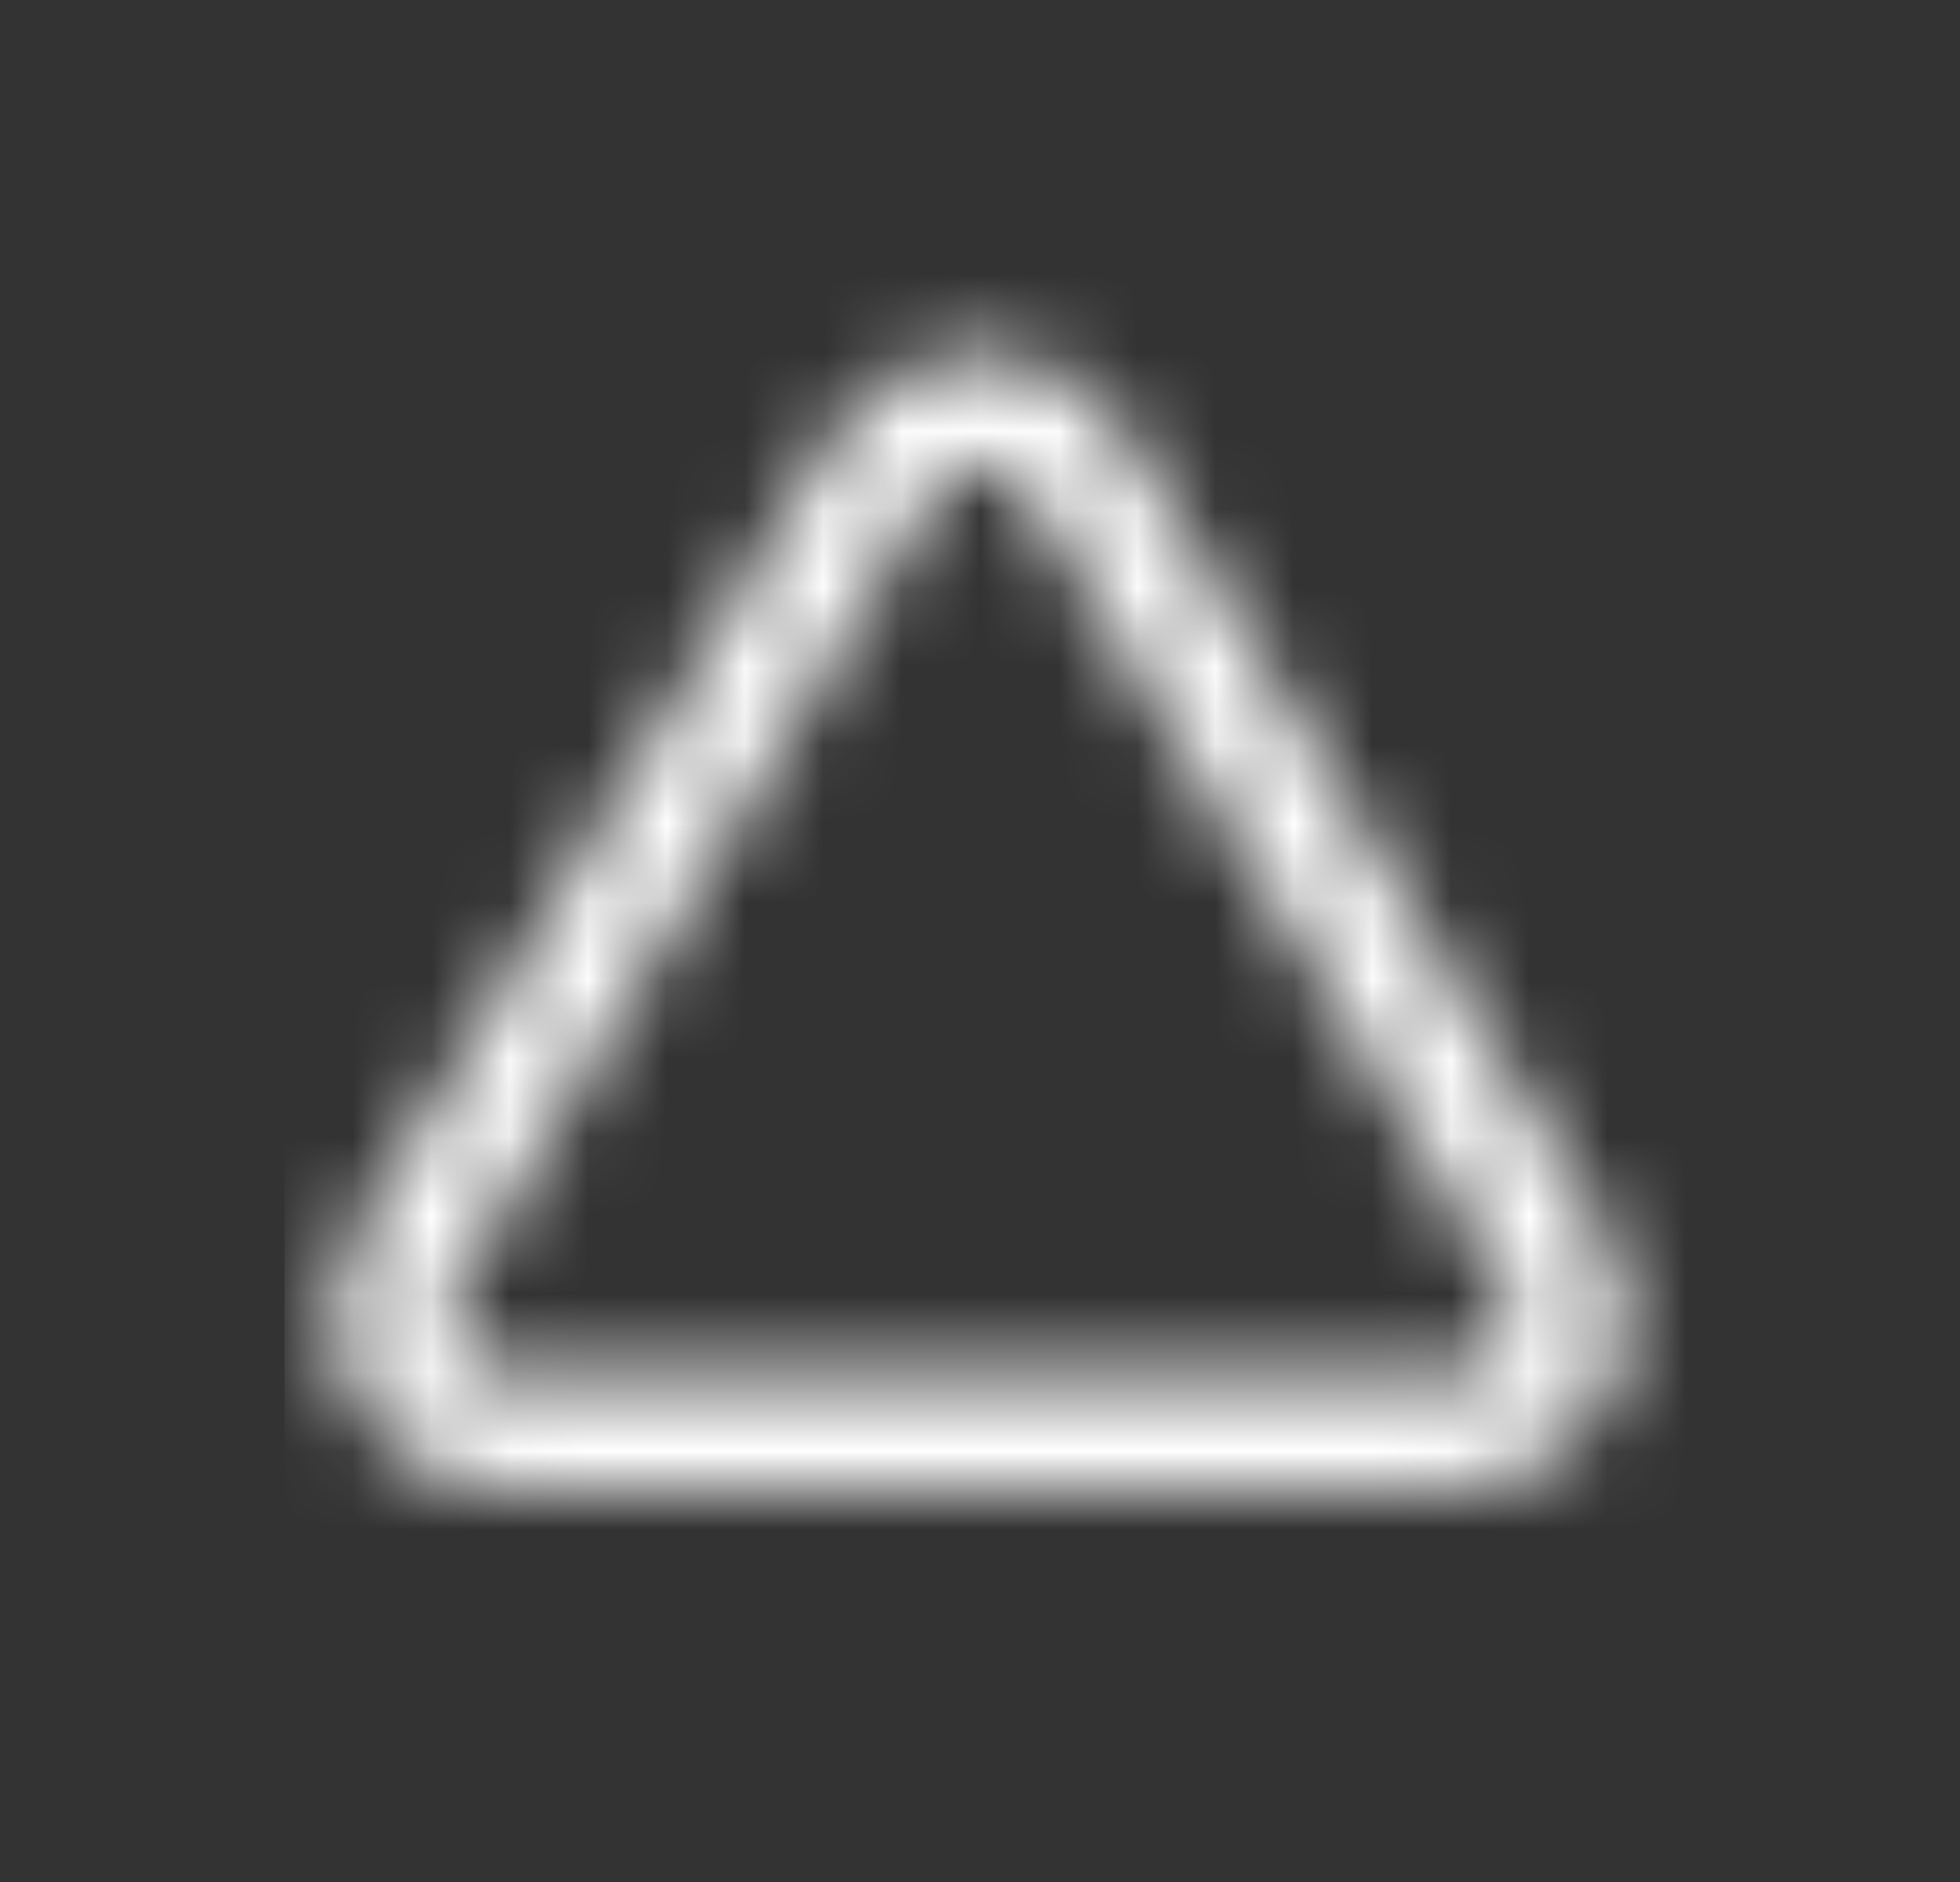 <svg width="25" height="24" viewBox="0 0 25 24" fill="none" xmlns="http://www.w3.org/2000/svg">
<rect x="0" y="0" width="25" height="24" fill="#333333" stroke="none"/>
<mask id="mask0_4036_18157" style="mask-type:alpha" maskUnits="userSpaceOnUse" x="4" y="4" width="17" height="15">
<path fill-rule="evenodd" clip-rule="evenodd" d="M11.439 4.778C11.763 4.596 12.128 4.5 12.5 4.5C12.872 4.5 13.237 4.596 13.561 4.778C13.884 4.96 14.156 5.223 14.348 5.541L14.351 5.544L20.454 15.734L20.46 15.744C20.649 16.071 20.749 16.442 20.75 16.819C20.751 17.197 20.653 17.568 20.466 17.896C20.279 18.224 20.01 18.497 19.684 18.689C19.359 18.88 18.989 18.983 18.612 18.987L18.604 18.987L6.388 18.987C6.011 18.983 5.641 18.88 5.316 18.689C4.99 18.497 4.721 18.224 4.534 17.896C4.347 17.568 4.249 17.197 4.25 16.819C4.251 16.442 4.351 16.071 4.54 15.744L4.546 15.734L10.649 5.544L11.268 5.914L10.652 5.541C10.844 5.223 11.116 4.96 11.439 4.778ZM11.885 6.287L5.785 16.469C5.724 16.577 5.692 16.699 5.691 16.823C5.691 16.949 5.724 17.073 5.786 17.182C5.848 17.291 5.938 17.382 6.046 17.446C6.154 17.509 6.276 17.544 6.401 17.546H18.599C18.724 17.544 18.846 17.509 18.953 17.446C19.062 17.382 19.152 17.291 19.214 17.182C19.276 17.073 19.309 16.949 19.309 16.823C19.308 16.699 19.276 16.577 19.215 16.469L13.116 6.288L13.115 6.287C13.051 6.182 12.961 6.094 12.854 6.034C12.746 5.973 12.624 5.941 12.5 5.941C12.376 5.941 12.254 5.973 12.146 6.034C12.039 6.094 11.949 6.182 11.885 6.287Z" fill="white"/>
</mask>
<g mask="url(#mask0_4036_18157)">
<rect x="3.629" y="3" width="18" height="18" fill="white"/>
</g>
</svg>
